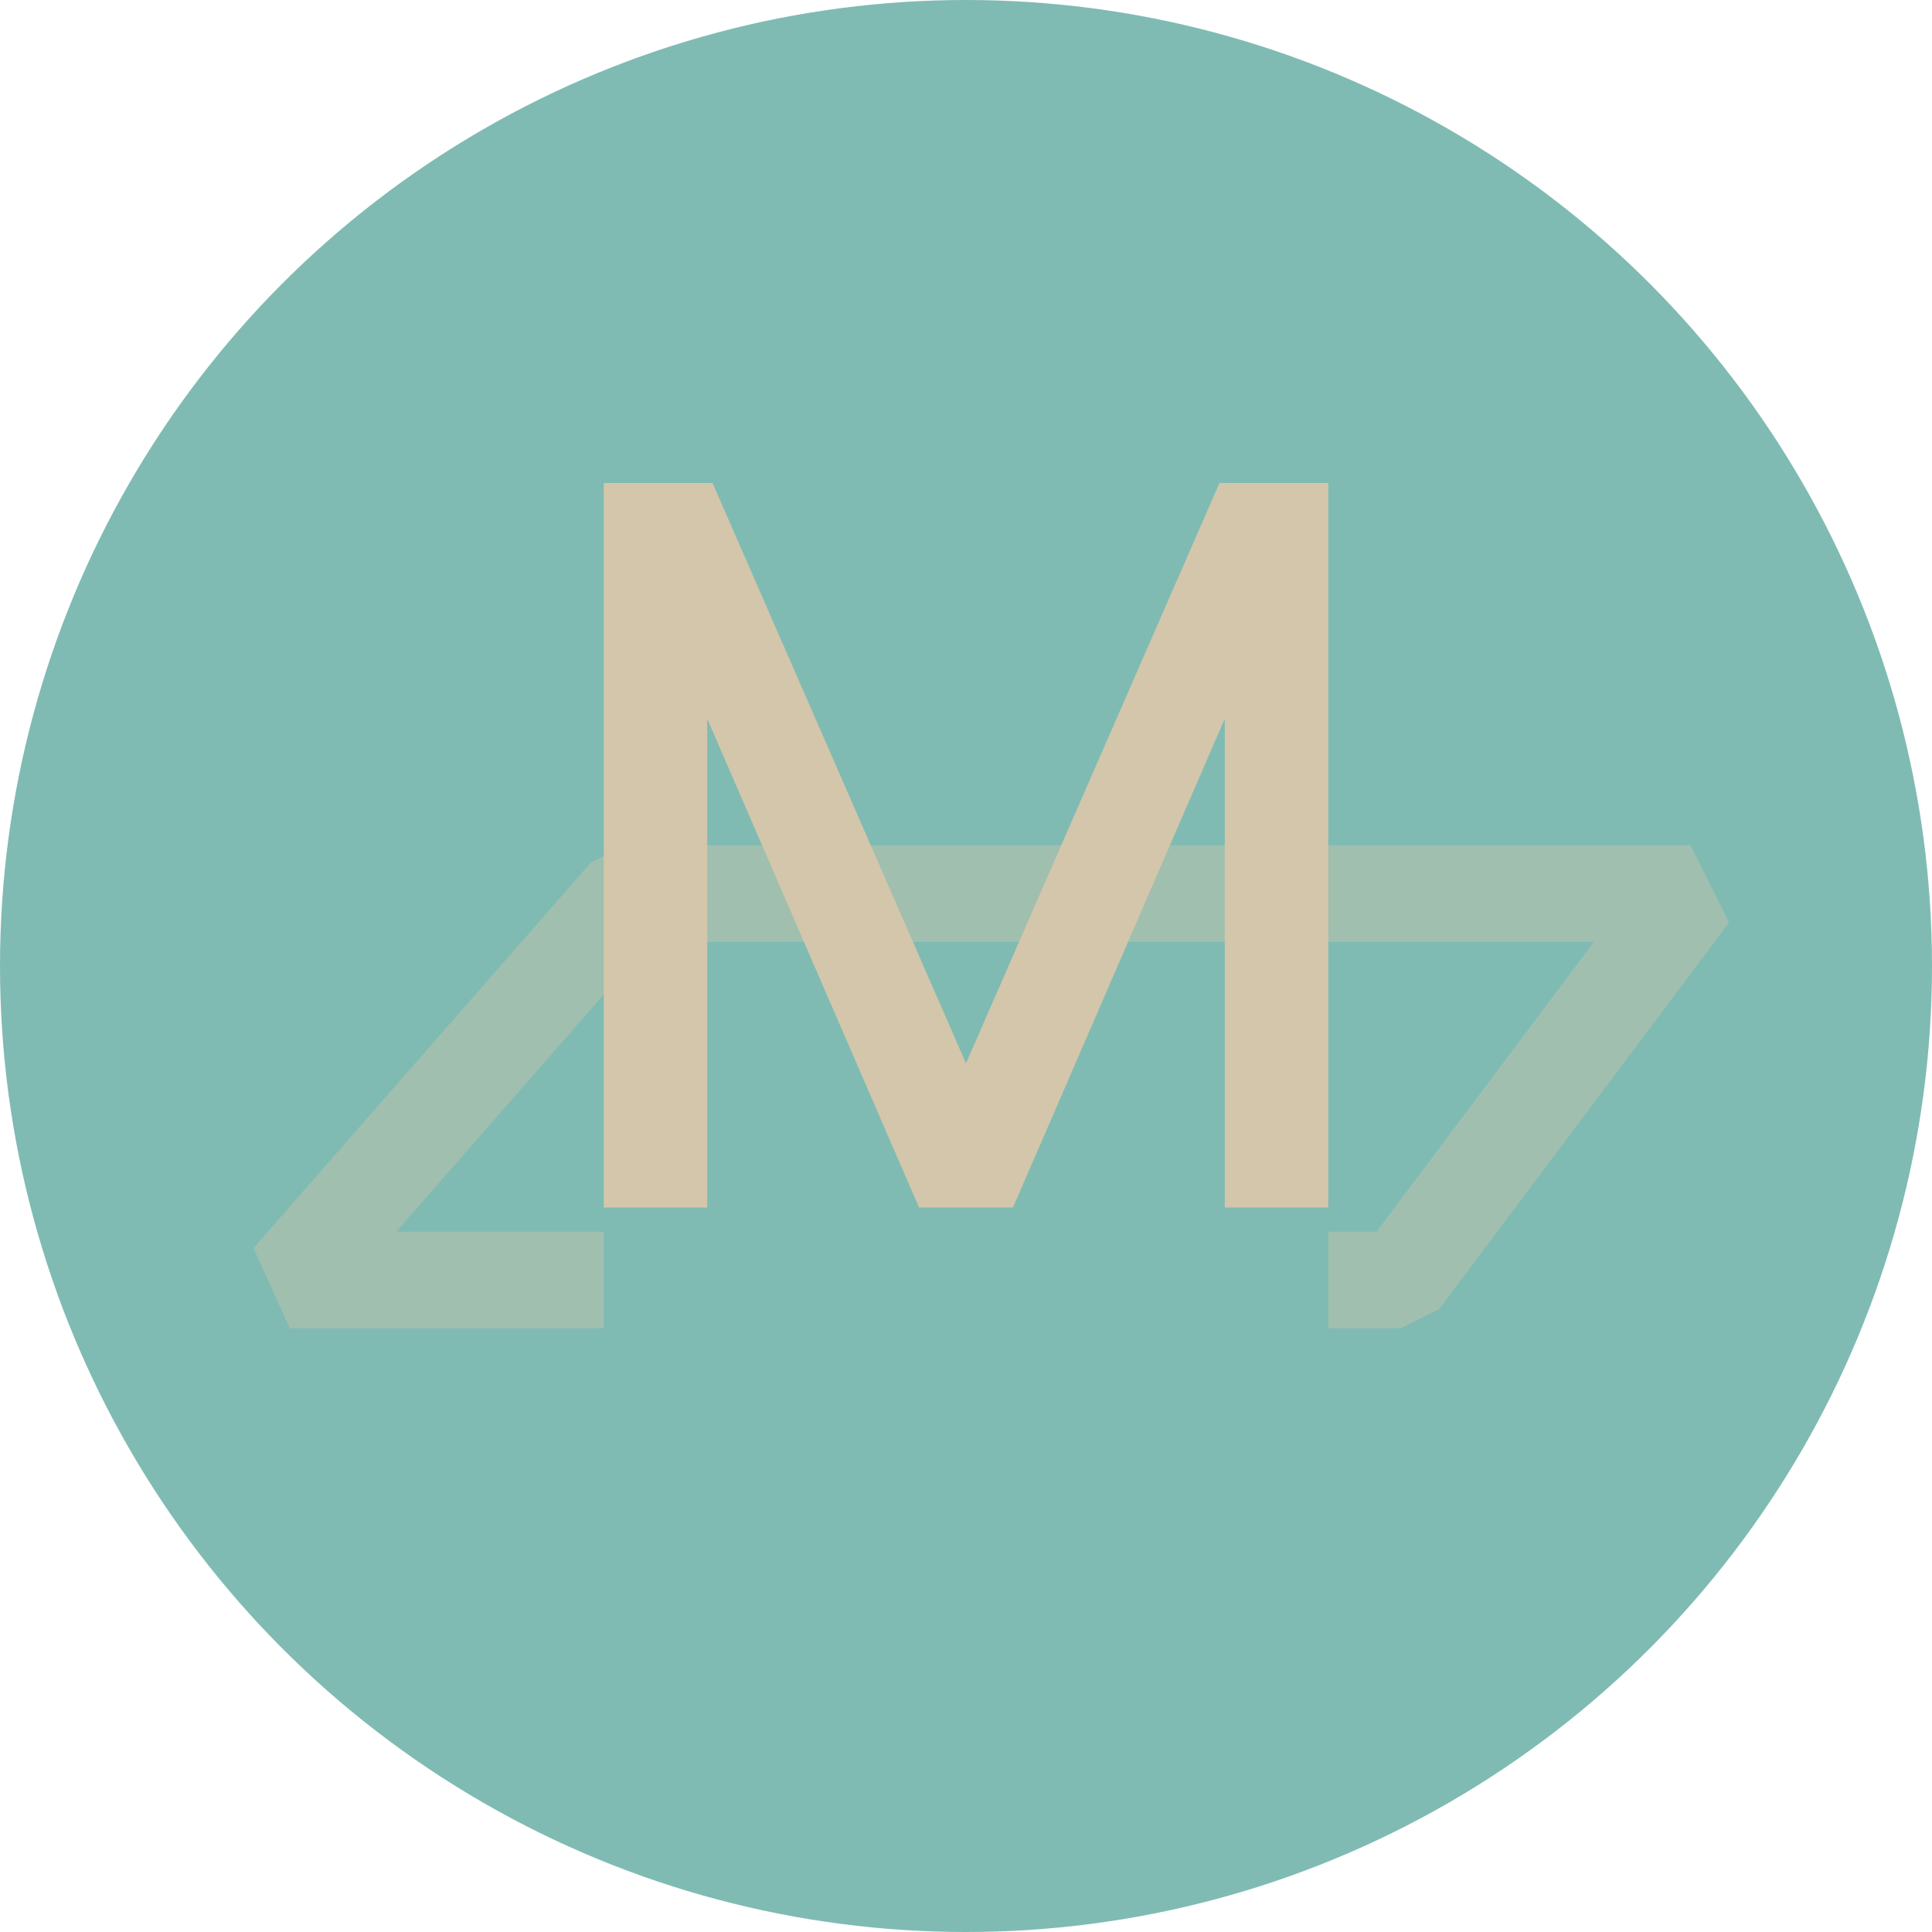 <svg xmlns="http://www.w3.org/2000/svg" width="16" height="16" version="1.1">
 <circle style="fill:#7fbbb3" cx="8" cy="8" r="8"/>
 <path style="opacity:0.4;fill:none;stroke:#d3c6aa;stroke-width:0.8;stroke-linejoin:bevel" d="M 5,10.6 H 2.4 L 5.2,7.4 h 8.8 l -2.4,3.2 H 11"/>
 <path style="fill:#d3c6aa" d="M 5,4 V 9.571 10 H 5.857 V 9.571 5.952 L 7.611,10 H 8.389 L 10.143,5.952 V 9.571 10 H 11 V 9.571 4 H 10.099 L 8,8.806 5.901,4 Z"/>
</svg>

